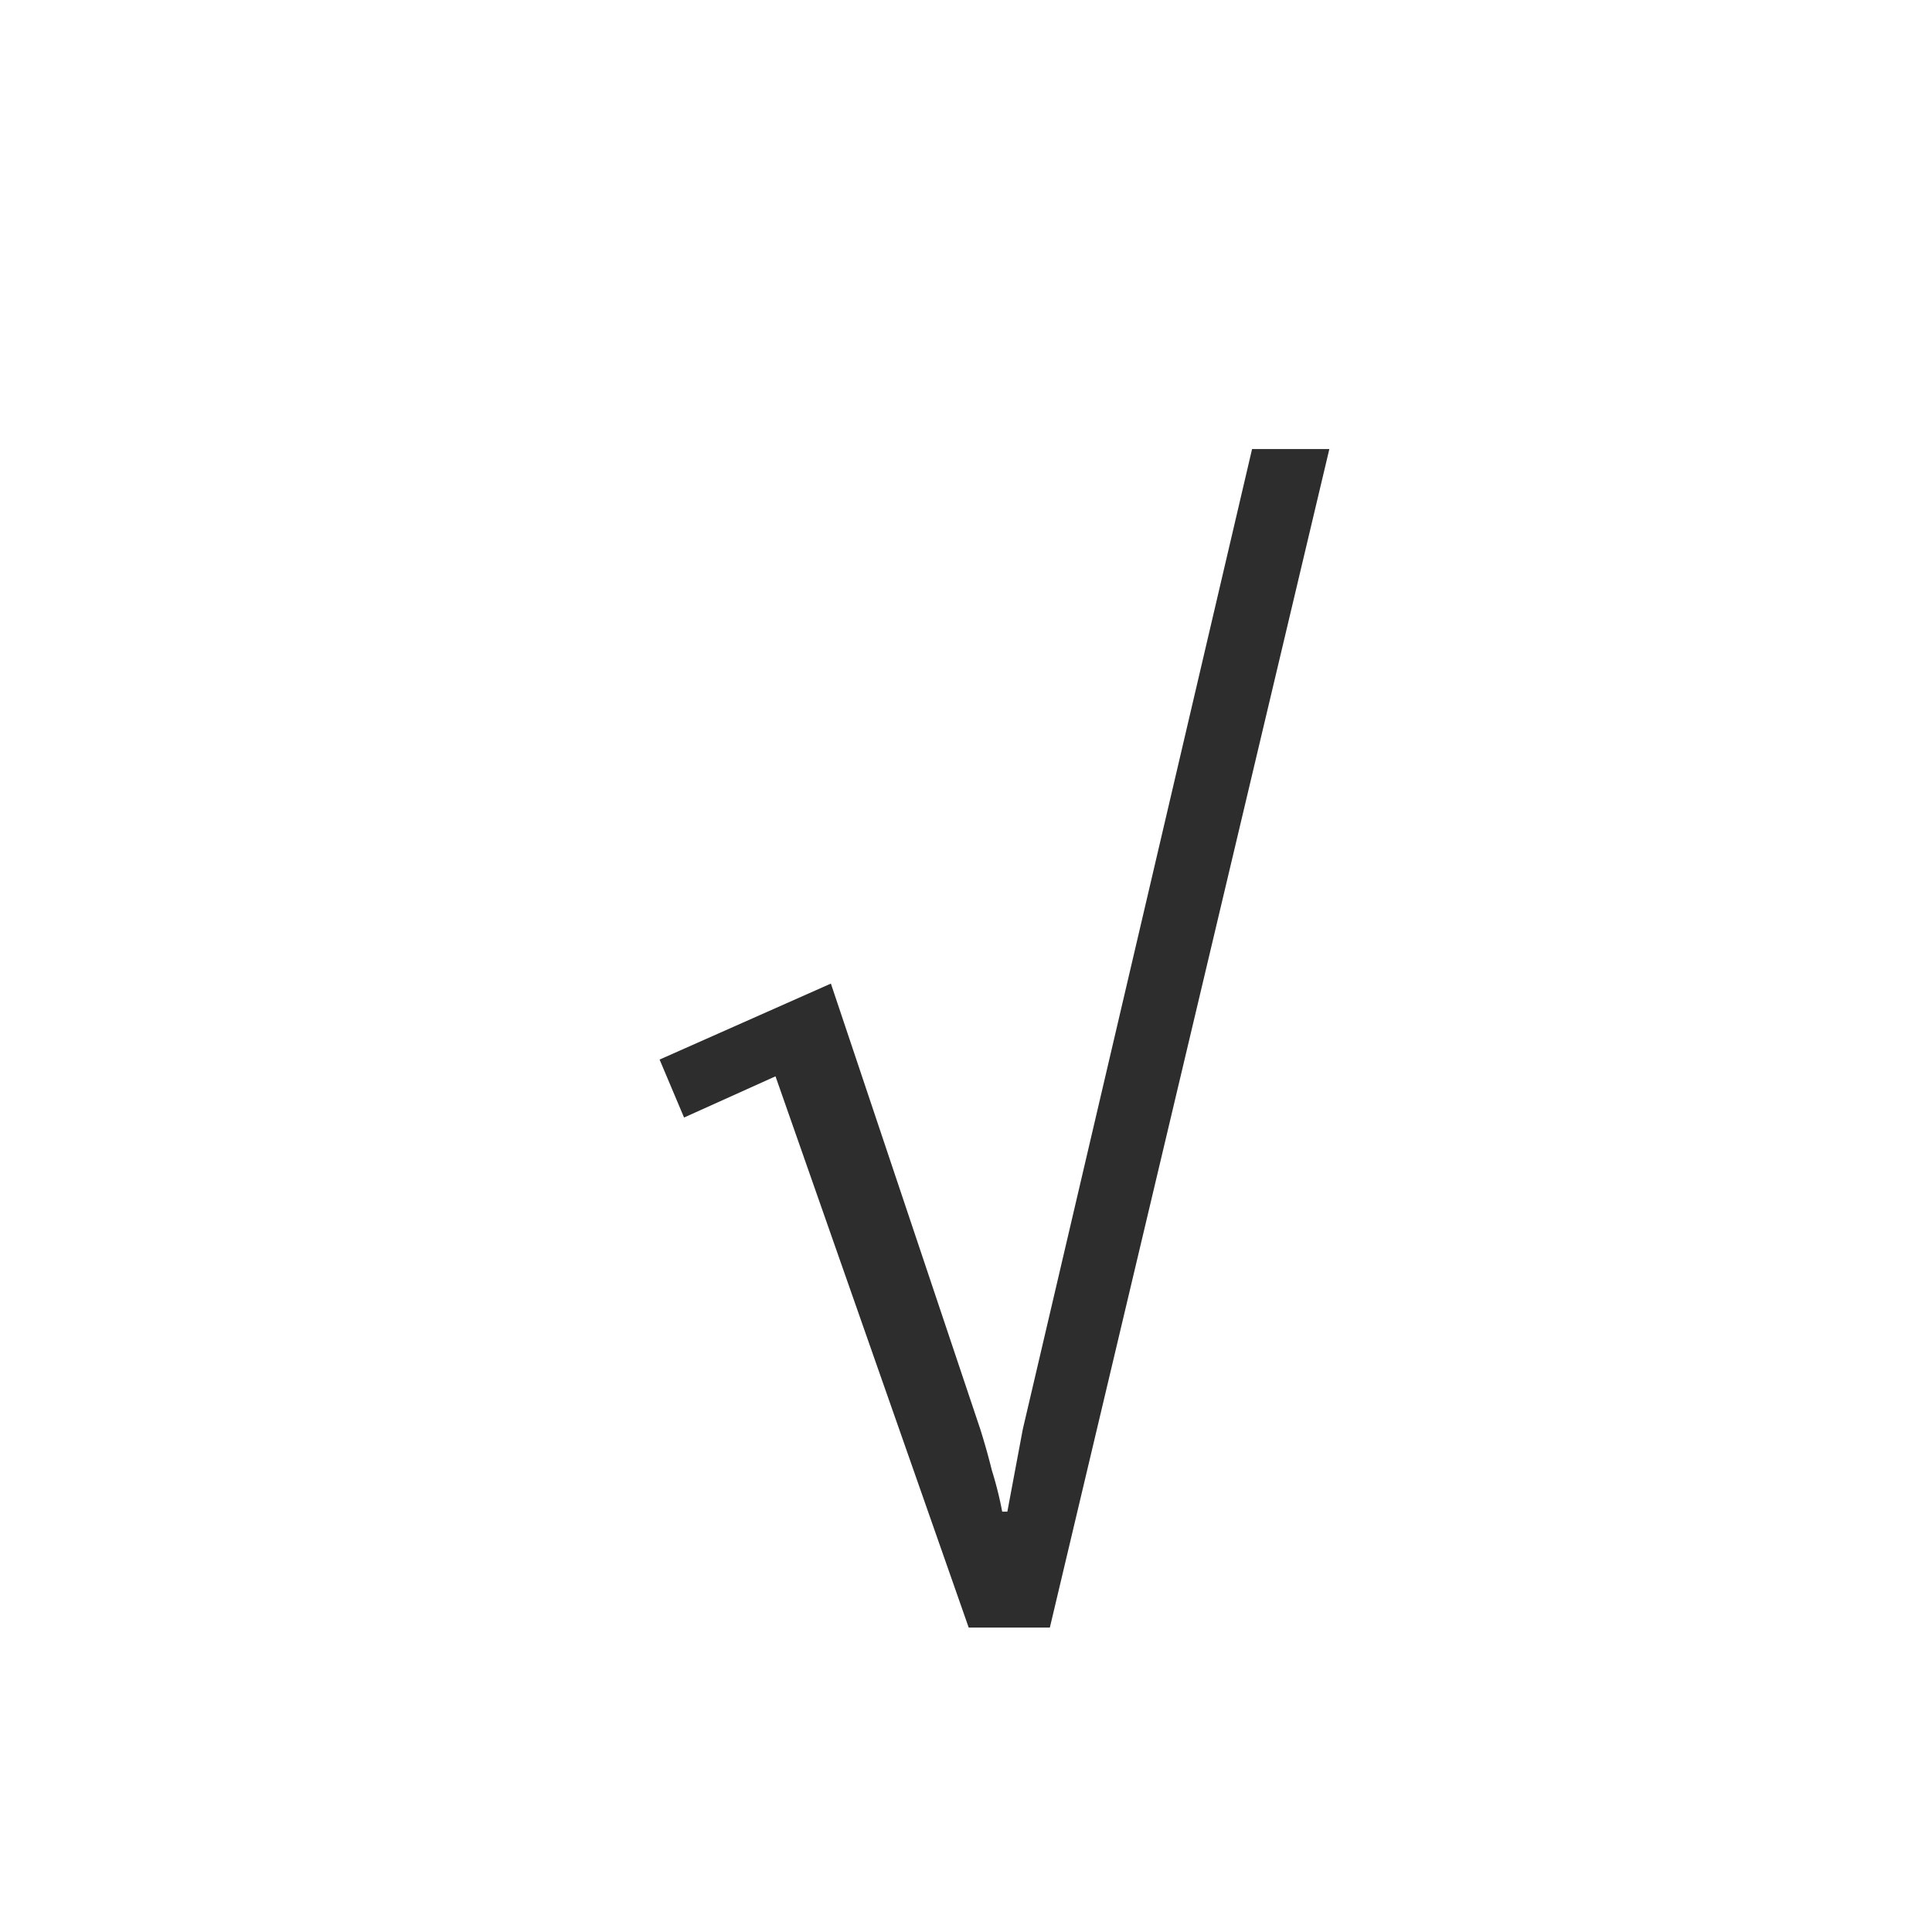 <svg viewBox="0 0 30 30" id="squareRoot" fill="none" xmlns="http://www.w3.org/2000/svg"><path d="m15.042 25.273-3-8.56-1.42.64-.38-.9 2.66-1.18 2.32 6.92c.067.213.127.426.18.64a5.6 5.6 0 0 1 .16.64h.08l.12-.64.12-.64 3.56-15.22h1.2l-4.34 18.3h-1.26z" fill="#2d2d2d"/></svg>
